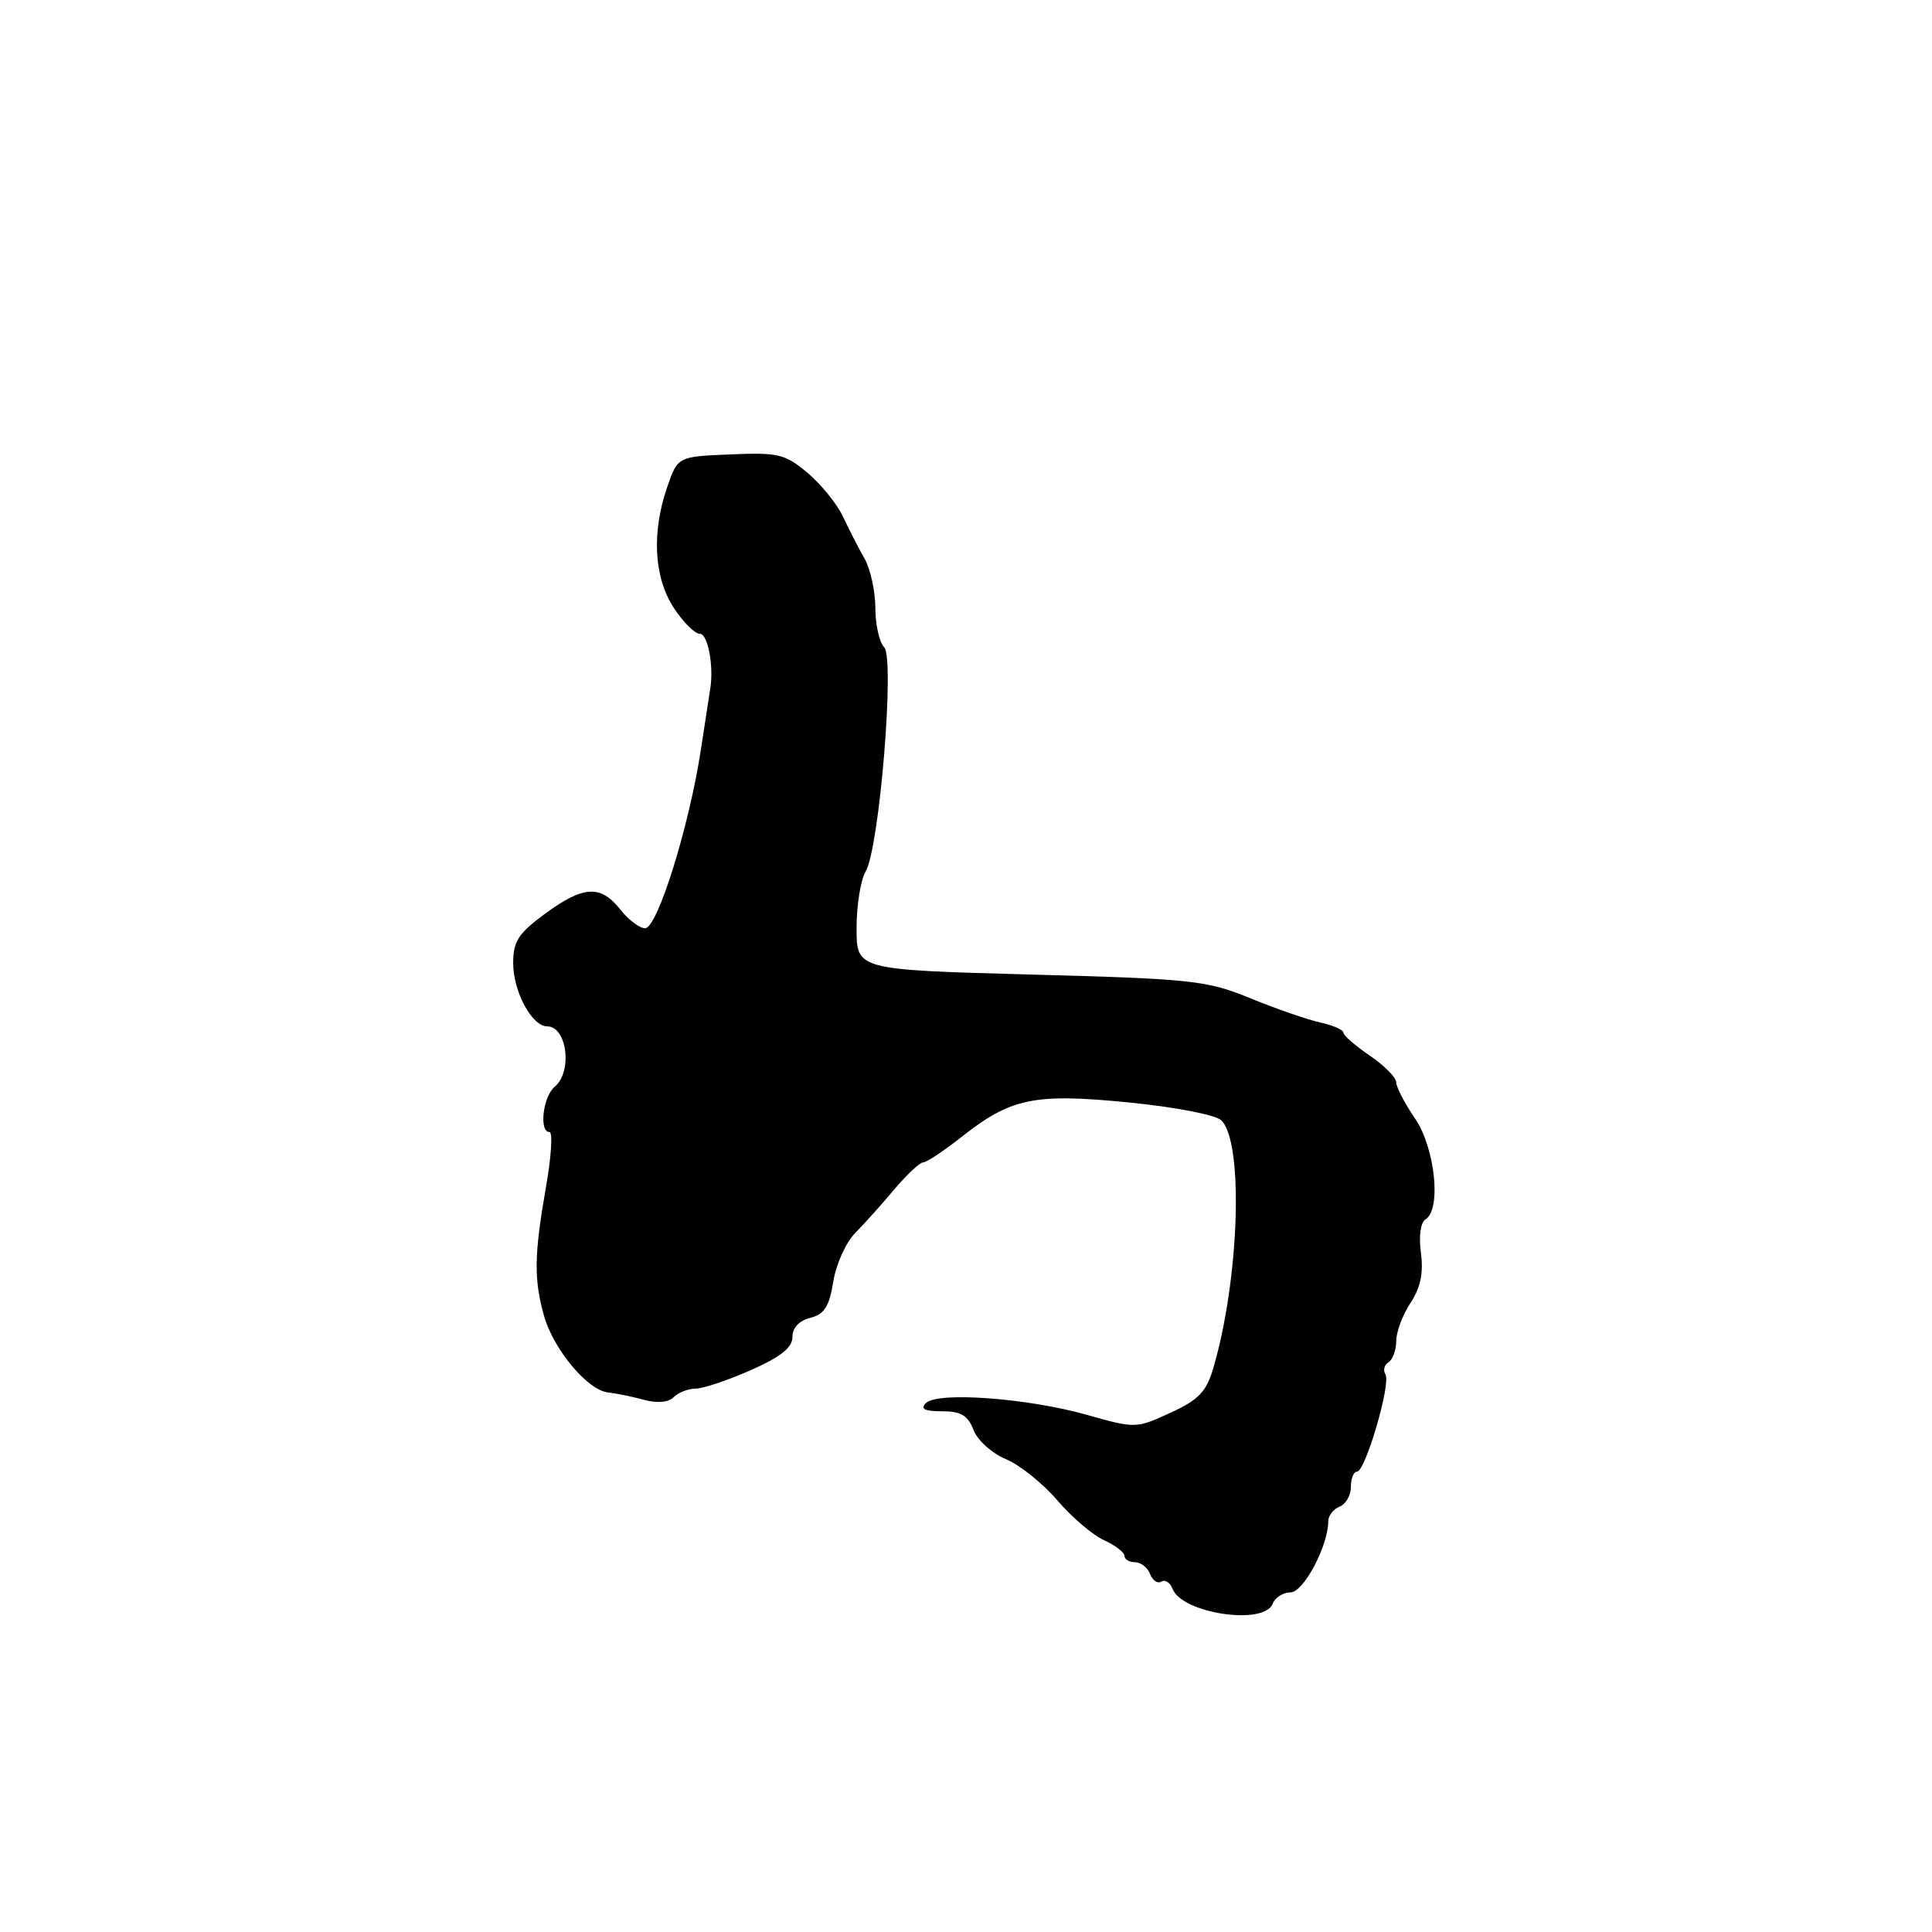 <?xml version="1.0" encoding="UTF-8" standalone="no"?>
<!DOCTYPE svg PUBLIC "-//W3C//DTD SVG 1.1//EN" "http://www.w3.org/Graphics/SVG/1.1/DTD/svg11.dtd" >
<svg xmlns="http://www.w3.org/2000/svg" xmlns:xlink="http://www.w3.org/1999/xlink" version="1.1" viewBox="0 0 256 256">
 <g >
 <path fill="currentColor"
d=" M 168.64 212.50 C 168.95 211.68 170.02 211.00 171.00 211.00 C 172.72 211.00 176.00 204.82 176.00 201.59 C 176.00 200.83 176.68 199.95 177.50 199.64 C 178.32 199.32 179.00 198.15 179.00 197.03 C 179.00 195.91 179.36 195.00 179.81 195.00 C 180.92 195.00 184.33 183.35 183.58 182.12 C 183.24 181.58 183.42 180.86 183.98 180.51 C 184.54 180.16 185.00 178.90 185.01 177.69 C 185.01 176.49 185.86 174.21 186.90 172.64 C 188.23 170.62 188.63 168.69 188.28 166.02 C 187.98 163.80 188.23 161.98 188.89 161.57 C 191.01 160.26 190.17 152.14 187.50 148.21 C 186.12 146.19 185.00 144.02 185.00 143.40 C 185.00 142.77 183.43 141.19 181.51 139.88 C 179.59 138.57 178.01 137.20 178.01 136.83 C 178.00 136.46 176.64 135.86 174.97 135.49 C 173.30 135.13 169.14 133.69 165.72 132.29 C 159.89 129.91 158.06 129.71 136.50 129.13 C 113.50 128.50 113.50 128.50 113.50 123.00 C 113.50 119.97 114.04 116.60 114.69 115.50 C 116.52 112.45 118.60 87.20 117.15 85.75 C 116.52 85.12 115.99 82.78 115.99 80.55 C 115.98 78.32 115.33 75.38 114.55 74.00 C 113.76 72.62 112.48 70.13 111.70 68.45 C 110.91 66.78 108.80 64.17 107.01 62.66 C 104.03 60.16 103.14 59.94 96.78 60.21 C 89.81 60.50 89.81 60.50 88.42 64.50 C 86.33 70.53 86.64 76.46 89.25 80.50 C 90.49 82.41 92.06 83.98 92.75 83.99 C 93.80 84.00 94.60 88.28 94.11 91.27 C 94.04 91.69 93.49 95.29 92.88 99.27 C 91.33 109.49 87.11 123.00 85.48 123.00 C 84.75 123.00 83.26 121.88 82.18 120.50 C 79.59 117.21 77.28 117.35 72.20 121.09 C 68.68 123.68 68.00 124.73 68.00 127.62 C 68.00 131.39 70.48 136.00 72.51 136.00 C 75.14 136.00 75.89 142.02 73.50 144.00 C 71.94 145.30 71.40 150.00 72.81 150.00 C 73.26 150.00 73.05 153.26 72.35 157.25 C 70.78 166.23 70.72 169.46 72.07 174.30 C 73.31 178.78 77.86 184.22 80.58 184.51 C 81.64 184.62 83.77 185.06 85.32 185.48 C 87.09 185.96 88.57 185.83 89.27 185.13 C 89.89 184.51 91.20 184.00 92.17 184.00 C 93.15 184.00 96.43 182.90 99.47 181.56 C 103.45 179.80 105.00 178.56 105.00 177.16 C 105.00 175.95 105.89 174.99 107.37 174.62 C 109.23 174.15 109.88 173.13 110.41 169.84 C 110.78 167.54 112.07 164.65 113.29 163.41 C 114.51 162.18 116.85 159.56 118.50 157.60 C 120.15 155.65 121.87 154.03 122.33 154.02 C 122.79 154.01 125.04 152.52 127.33 150.71 C 133.96 145.47 137.01 144.84 149.57 146.08 C 155.73 146.69 161.08 147.72 161.83 148.45 C 164.82 151.34 164.23 169.52 160.76 181.31 C 159.84 184.43 158.82 185.49 155.07 187.21 C 150.54 189.29 150.44 189.29 144.00 187.47 C 136.14 185.25 124.22 184.38 122.69 185.91 C 121.90 186.70 122.50 187.00 124.82 187.00 C 127.33 187.00 128.26 187.55 128.99 189.47 C 129.51 190.84 131.43 192.57 133.28 193.34 C 135.12 194.11 138.18 196.56 140.09 198.79 C 141.99 201.02 144.78 203.40 146.28 204.08 C 147.77 204.76 149.00 205.70 149.00 206.16 C 149.00 206.62 149.63 207.00 150.39 207.00 C 151.16 207.00 152.06 207.70 152.39 208.56 C 152.72 209.42 153.39 209.88 153.89 209.57 C 154.38 209.26 155.05 209.69 155.37 210.53 C 156.63 213.80 167.52 215.42 168.64 212.50 Z "/>
</g>
</svg>